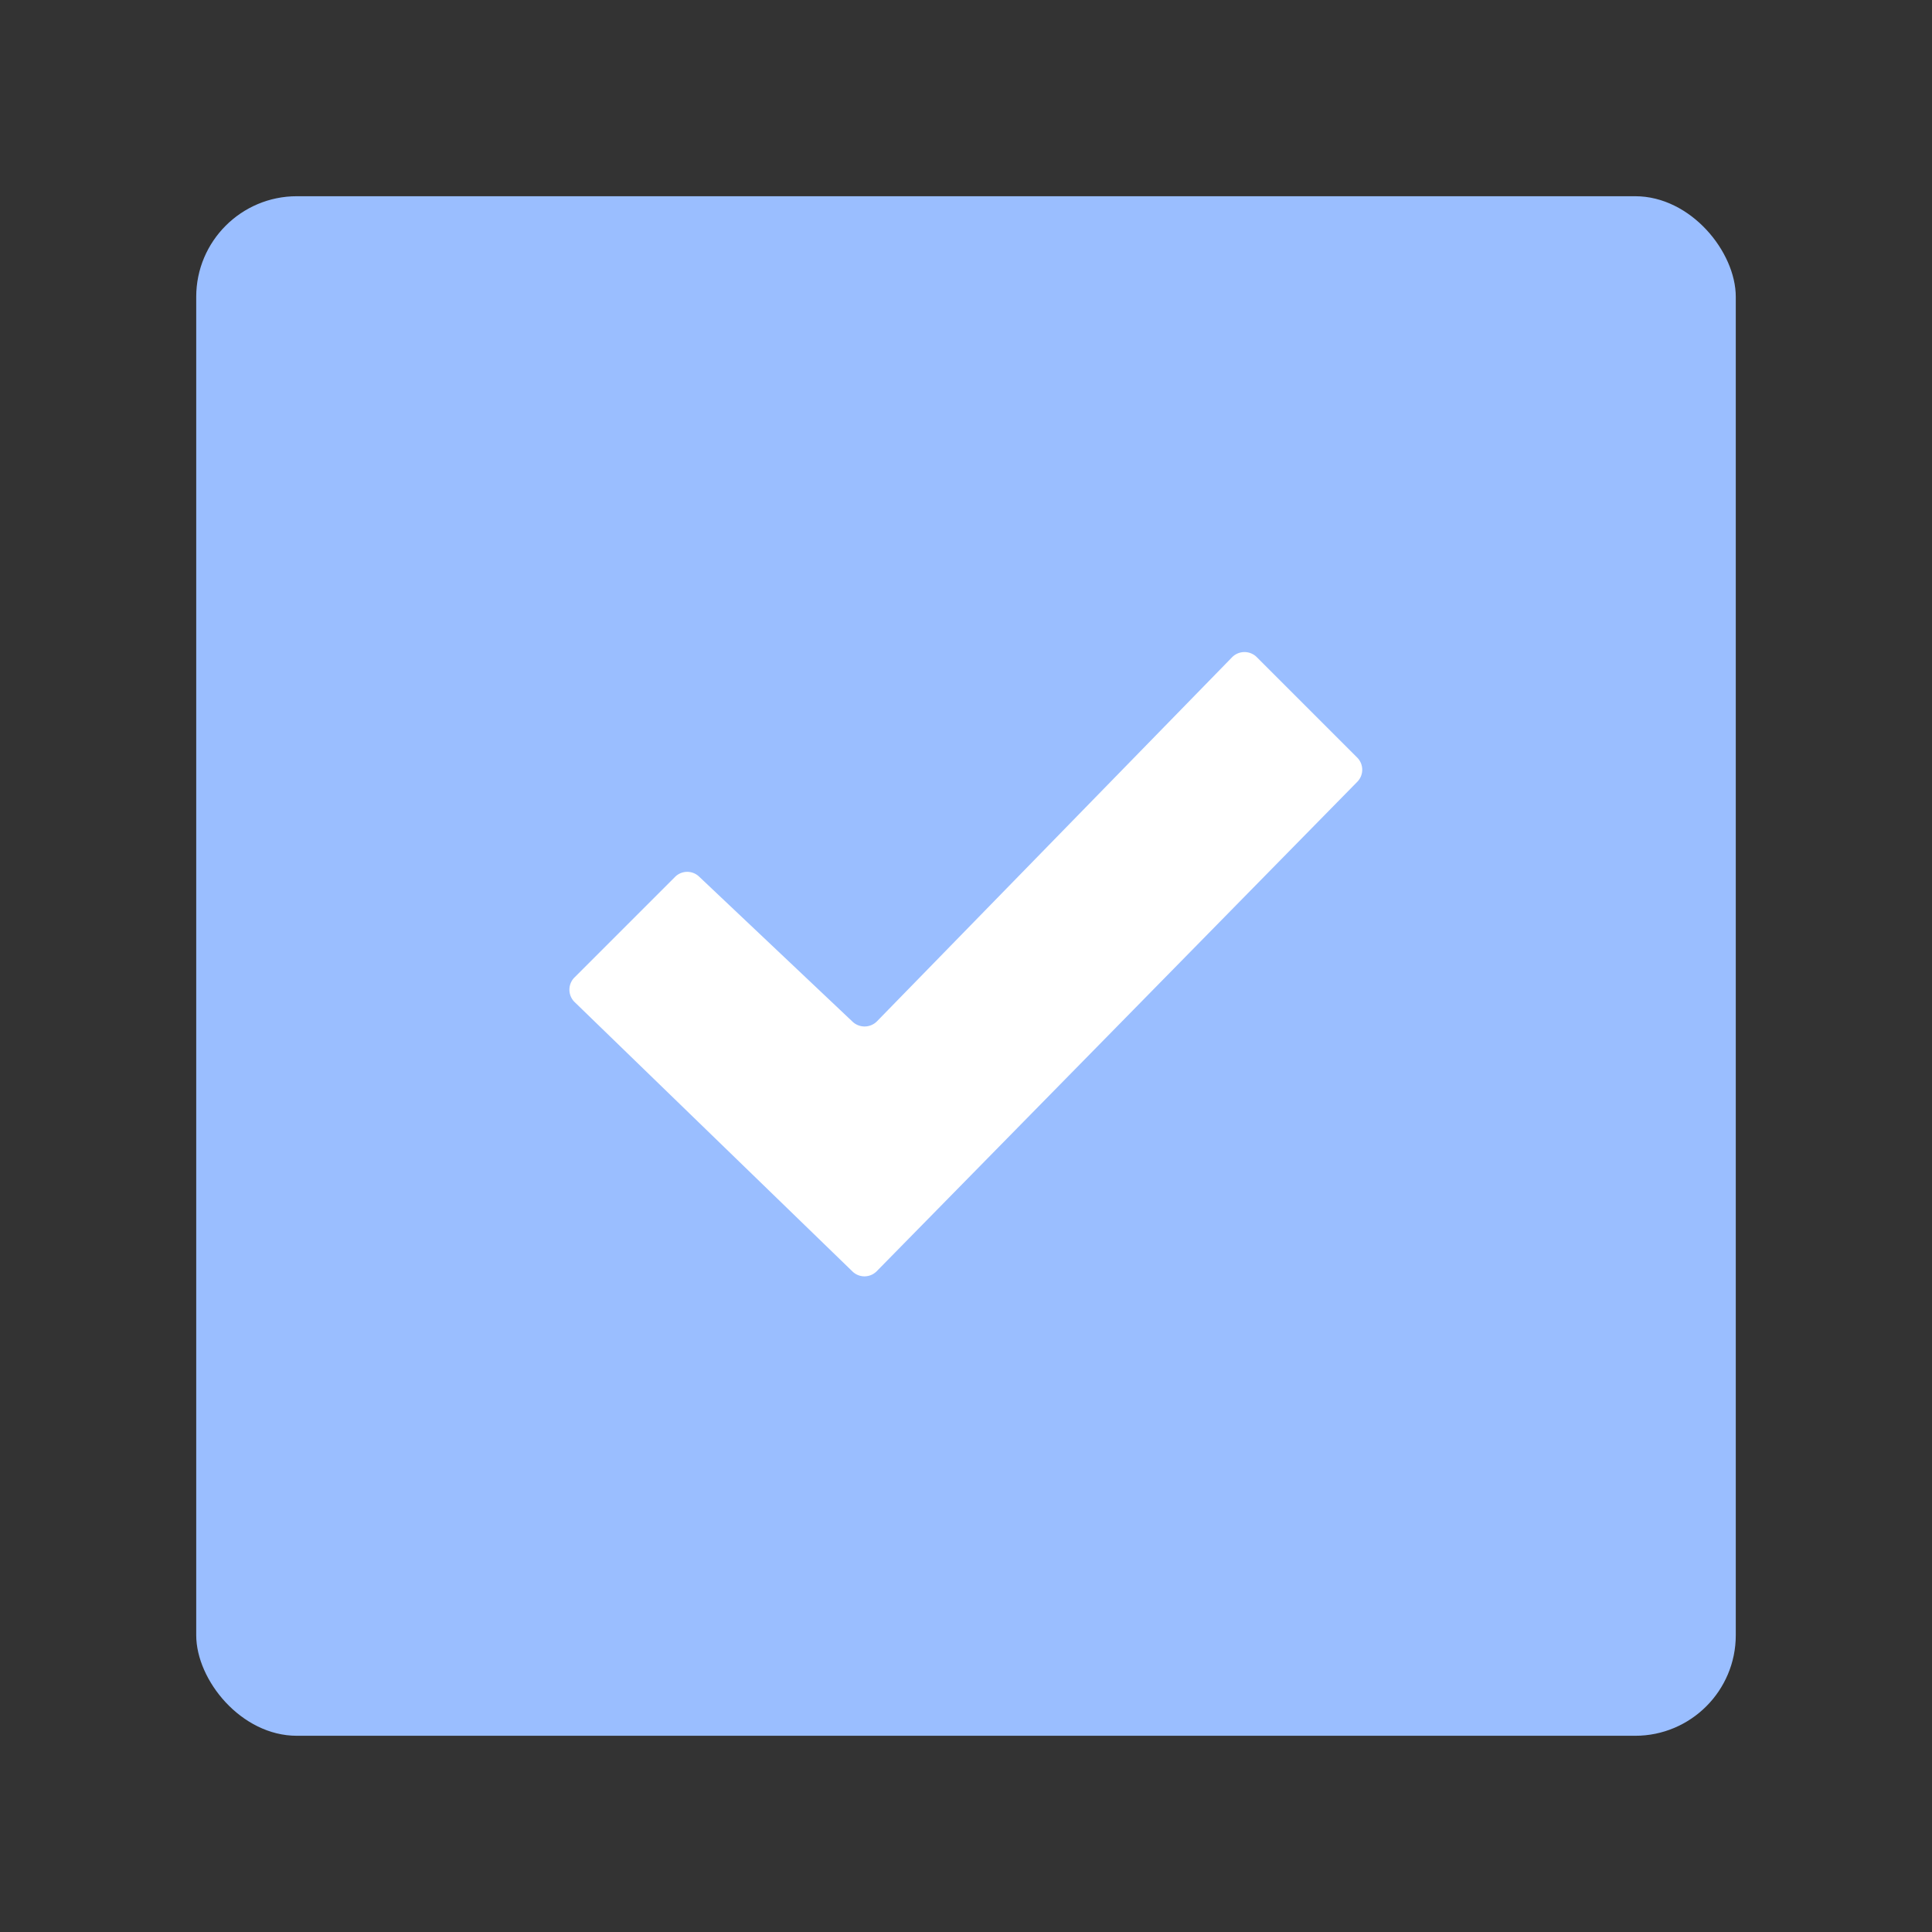 <svg xmlns="http://www.w3.org/2000/svg" viewBox="0 0 192 192"><rect x="0" y="0" width="192" height="192" fill="#333333" stroke="none"/><title>Tasks</title><rect x="19.5" y="19.5" width="153" height="153" rx="10" transform="translate(192 192) rotate(180)" fill="#9abeff"/><path d="M122.44,65.32l-35.31,36.2a1.74,1.74,0,0,1-2.42,0L69.49,87.13a1.71,1.71,0,0,0-2.39,0l-10,10a1.72,1.72,0,0,0,0,2.45l27.6,26.76a1.71,1.71,0,0,0,2.42,0L134.88,77.7a1.71,1.71,0,0,0,0-2.41l-10-10A1.73,1.73,0,0,0,122.44,65.32Z" fill="#fff"/></svg>